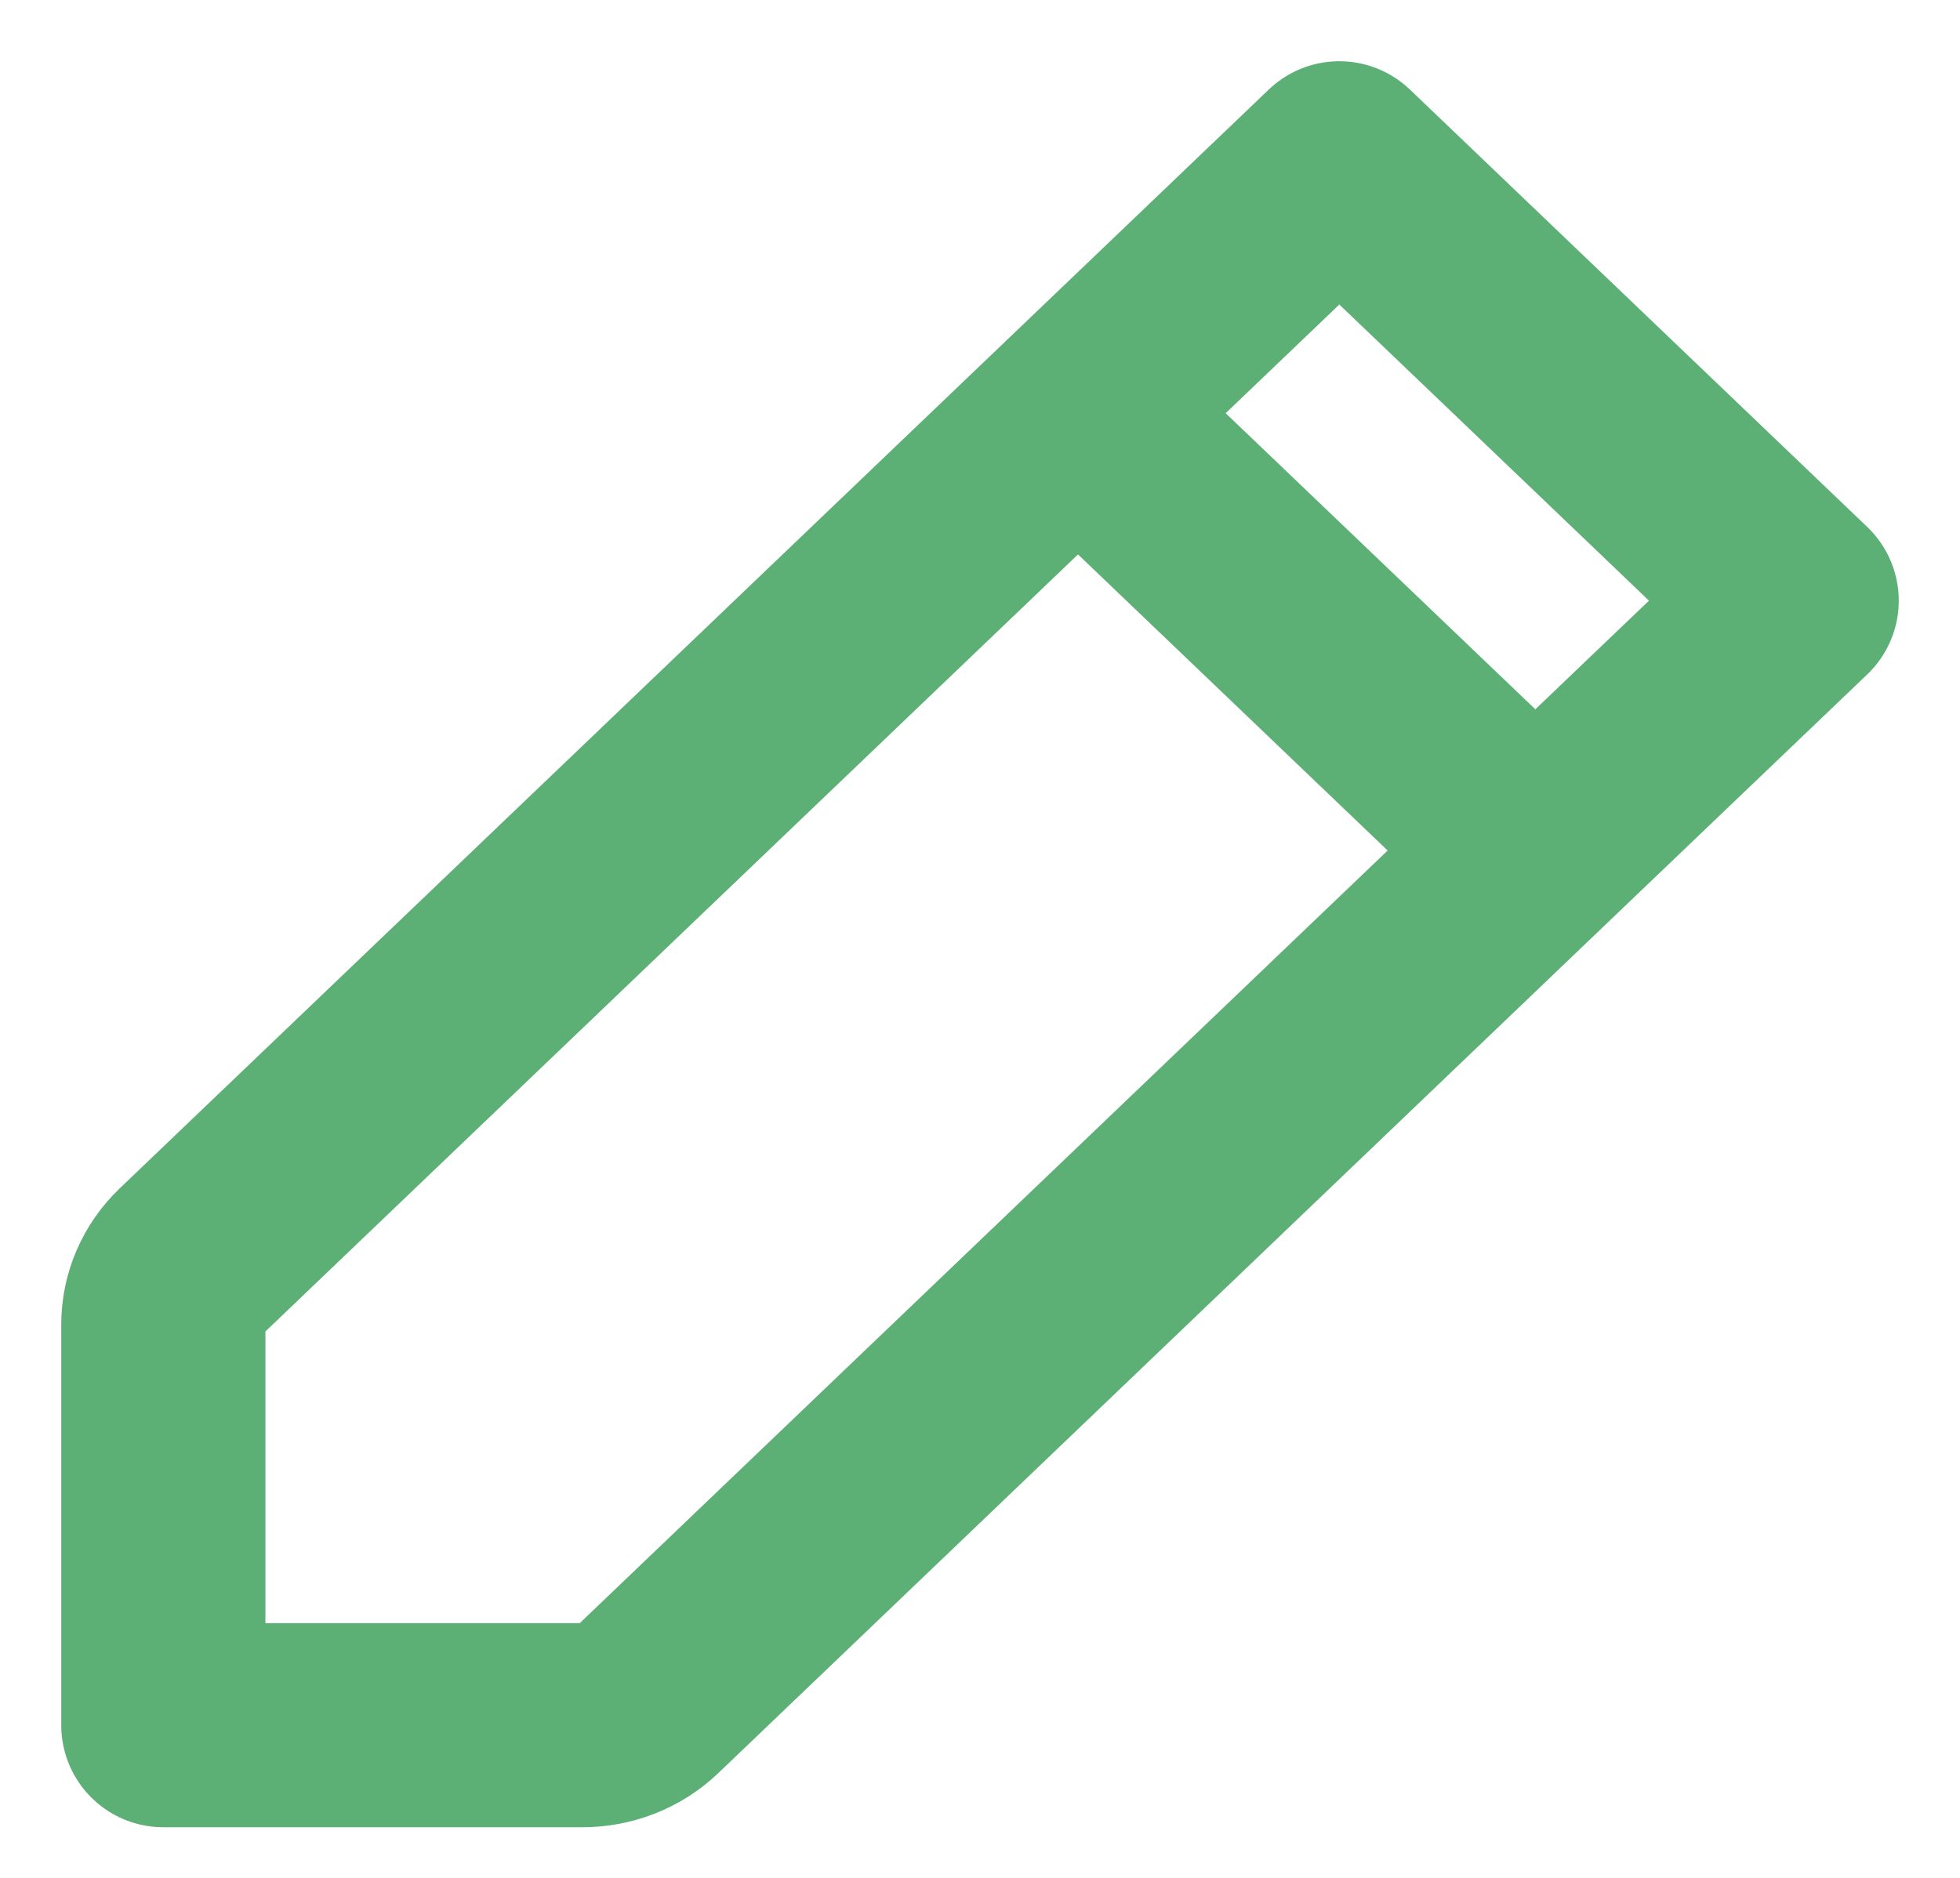 ﻿<?xml version="1.0" encoding="UTF-8" standalone="no"?>
<!DOCTYPE svg PUBLIC "-//W3C//DTD SVG 1.1//EN" "http://www.w3.org/Graphics/SVG/1.1/DTD/svg11.dtd">
<svg width="24" height="23" viewBox="0 0 24 23" fill="none" xmlns="http://www.w3.org/2000/svg">
	<path d="M13.2 5.061L16.4 2L22 7.357L18.8 10.417M13.2 5.061L2.331 15.457C2.119 15.66 2 15.935 2 16.222V21.13H7.131C7.431 21.13 7.719 21.017 7.931 20.814L18.8 10.417M13.2 5.061L18.8 10.417" stroke="#5DB075" stroke-width="2.5" stroke-linecap="round" stroke-linejoin="round"/>
</svg>
